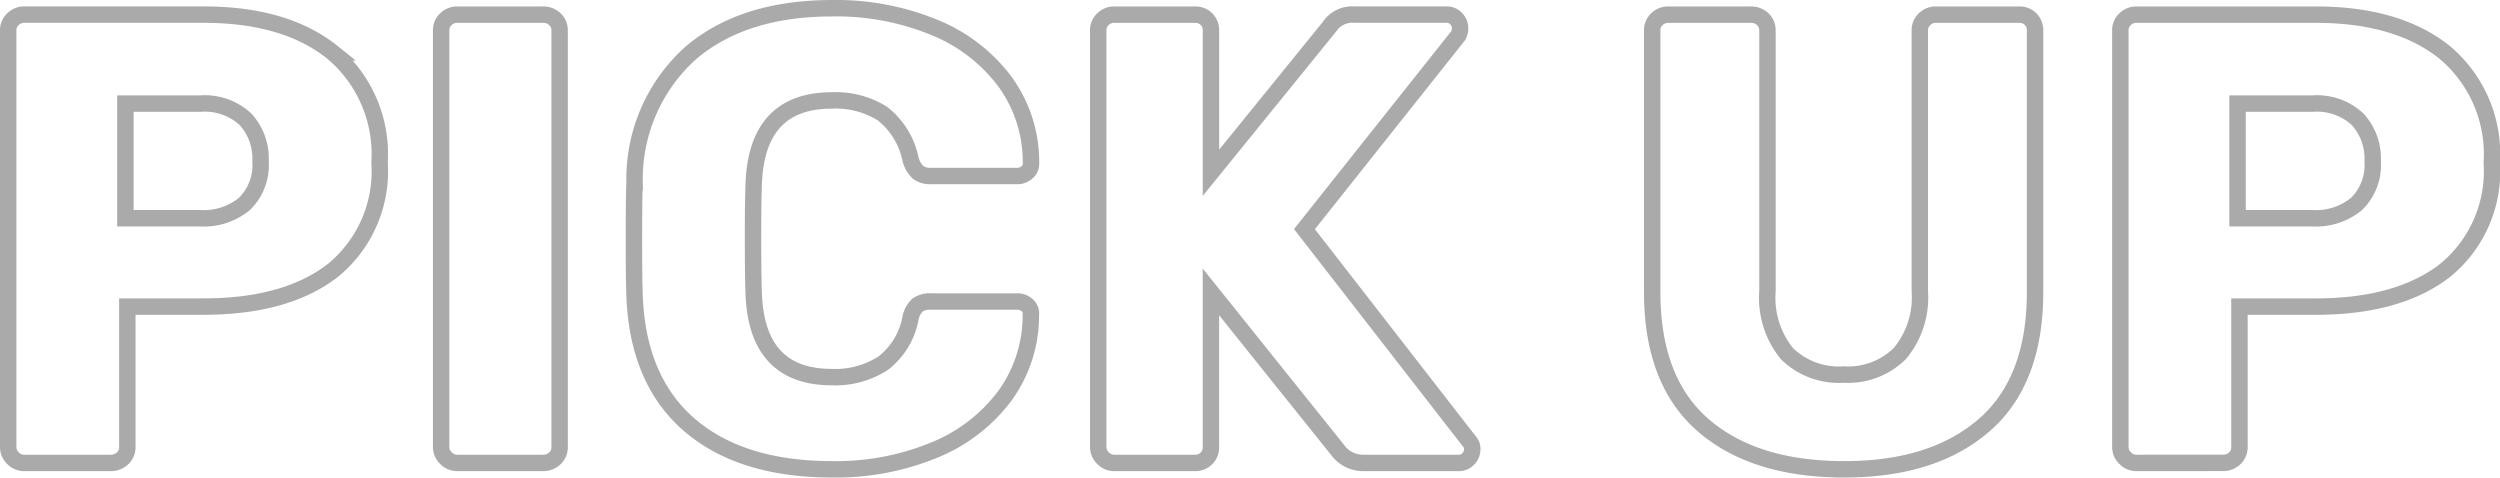 <svg xmlns="http://www.w3.org/2000/svg" width="152.242" height="29.08" viewBox="0 0 152.242 29.08"><path d="M3.7,0a.935.935,0,0,1-.682-.292A.935.935,0,0,1,2.73-.975v-25.35a.917.917,0,0,1,.293-.7A.969.969,0,0,1,3.7-27.3h10.92q4.992,0,7.858,2.3a8.094,8.094,0,0,1,2.866,6.708A7.8,7.8,0,0,1,22.5-11.72q-2.847,2.2-7.878,2.2H9.984V-.975a.917.917,0,0,1-.293.7A1.018,1.018,0,0,1,8.97,0ZM14.43-14.9a3.877,3.877,0,0,0,2.691-.878,3.311,3.311,0,0,0,.975-2.593,3.536,3.536,0,0,0-.916-2.555,3.642,3.642,0,0,0-2.75-.955H9.867V-14.9ZM30.069,0a.935.935,0,0,1-.682-.292.935.935,0,0,1-.293-.683v-25.35a.917.917,0,0,1,.293-.7.969.969,0,0,1,.682-.273h5.226a1.018,1.018,0,0,1,.722.273.917.917,0,0,1,.292.7V-.975a.917.917,0,0,1-.292.7A1.018,1.018,0,0,1,35.295,0ZM52.923.39q-5.577,0-8.716-2.711t-3.334-7.858q-.039-1.053-.039-3.432,0-2.418.039-3.51a10.309,10.309,0,0,1,3.393-7.819q3.2-2.749,8.658-2.749a15.73,15.73,0,0,1,6.162,1.15,10.126,10.126,0,0,1,4.31,3.276,8.307,8.307,0,0,1,1.618,4.972v.078a.664.664,0,0,1-.254.527.854.854,0,0,1-.565.215H58.929a1.238,1.238,0,0,1-.78-.215,1.681,1.681,0,0,1-.468-.8,4.738,4.738,0,0,0-1.716-2.788,5.364,5.364,0,0,0-3.081-.8q-4.6,0-4.758,5.148-.039,1.053-.039,3.237t.039,3.315q.156,5.148,4.758,5.148A5.36,5.36,0,0,0,56-6.064a4.475,4.475,0,0,0,1.677-2.75,1.482,1.482,0,0,1,.429-.8,1.311,1.311,0,0,1,.819-.215h5.265a.861.861,0,0,1,.6.234.656.656,0,0,1,.215.585,8.307,8.307,0,0,1-1.618,4.972,10.126,10.126,0,0,1-4.31,3.276A15.73,15.73,0,0,1,52.923.39ZM70.083,0A.935.935,0,0,1,69.4-.292a.935.935,0,0,1-.292-.683v-25.35a.917.917,0,0,1,.292-.7.969.969,0,0,1,.683-.273H75a.95.95,0,0,1,.7.273.95.95,0,0,1,.273.7v8.658l7.215-8.892a1.662,1.662,0,0,1,1.521-.741h5.616a.763.763,0,0,1,.585.253.814.814,0,0,1,.234.565.893.893,0,0,1-.117.468l-9.36,11.778L91.728-1.287a.636.636,0,0,1,.156.468.814.814,0,0,1-.234.565A.763.763,0,0,1,91.065,0H85.254a1.921,1.921,0,0,1-1.56-.78l-7.722-9.633V-.975a.95.95,0,0,1-.273.7A.95.95,0,0,1,75,0Zm44.46.39q-5.5,0-8.6-2.691t-3.1-8.112V-26.325a.917.917,0,0,1,.292-.7.969.969,0,0,1,.683-.273h5.031a1.018,1.018,0,0,1,.722.273.917.917,0,0,1,.292.7v15.873a5.377,5.377,0,0,0,1.189,3.8A4.506,4.506,0,0,0,114.5-5.382a4.48,4.48,0,0,0,3.432-1.287,5.333,5.333,0,0,0,1.209-3.783V-26.325a.917.917,0,0,1,.292-.7.969.969,0,0,1,.683-.273h5.07a.95.95,0,0,1,.7.273.95.95,0,0,1,.273.7v15.912q0,5.421-3.1,8.112T114.543.39ZM132.327,0a.935.935,0,0,1-.682-.292.935.935,0,0,1-.293-.683v-25.35a.917.917,0,0,1,.293-.7.969.969,0,0,1,.682-.273h10.92q4.992,0,7.859,2.3a8.094,8.094,0,0,1,2.866,6.708,7.8,7.8,0,0,1-2.847,6.571q-2.847,2.2-7.878,2.2h-4.641V-.975a.917.917,0,0,1-.292.7,1.018,1.018,0,0,1-.721.273Zm10.725-14.9a3.877,3.877,0,0,0,2.691-.878,3.311,3.311,0,0,0,.975-2.593,3.536,3.536,0,0,0-.916-2.555,3.642,3.642,0,0,0-2.749-.955h-4.563V-14.9Z" transform="translate(-2.23 28.19)" fill="none" stroke="#aaa" stroke-width="1"/></svg>

